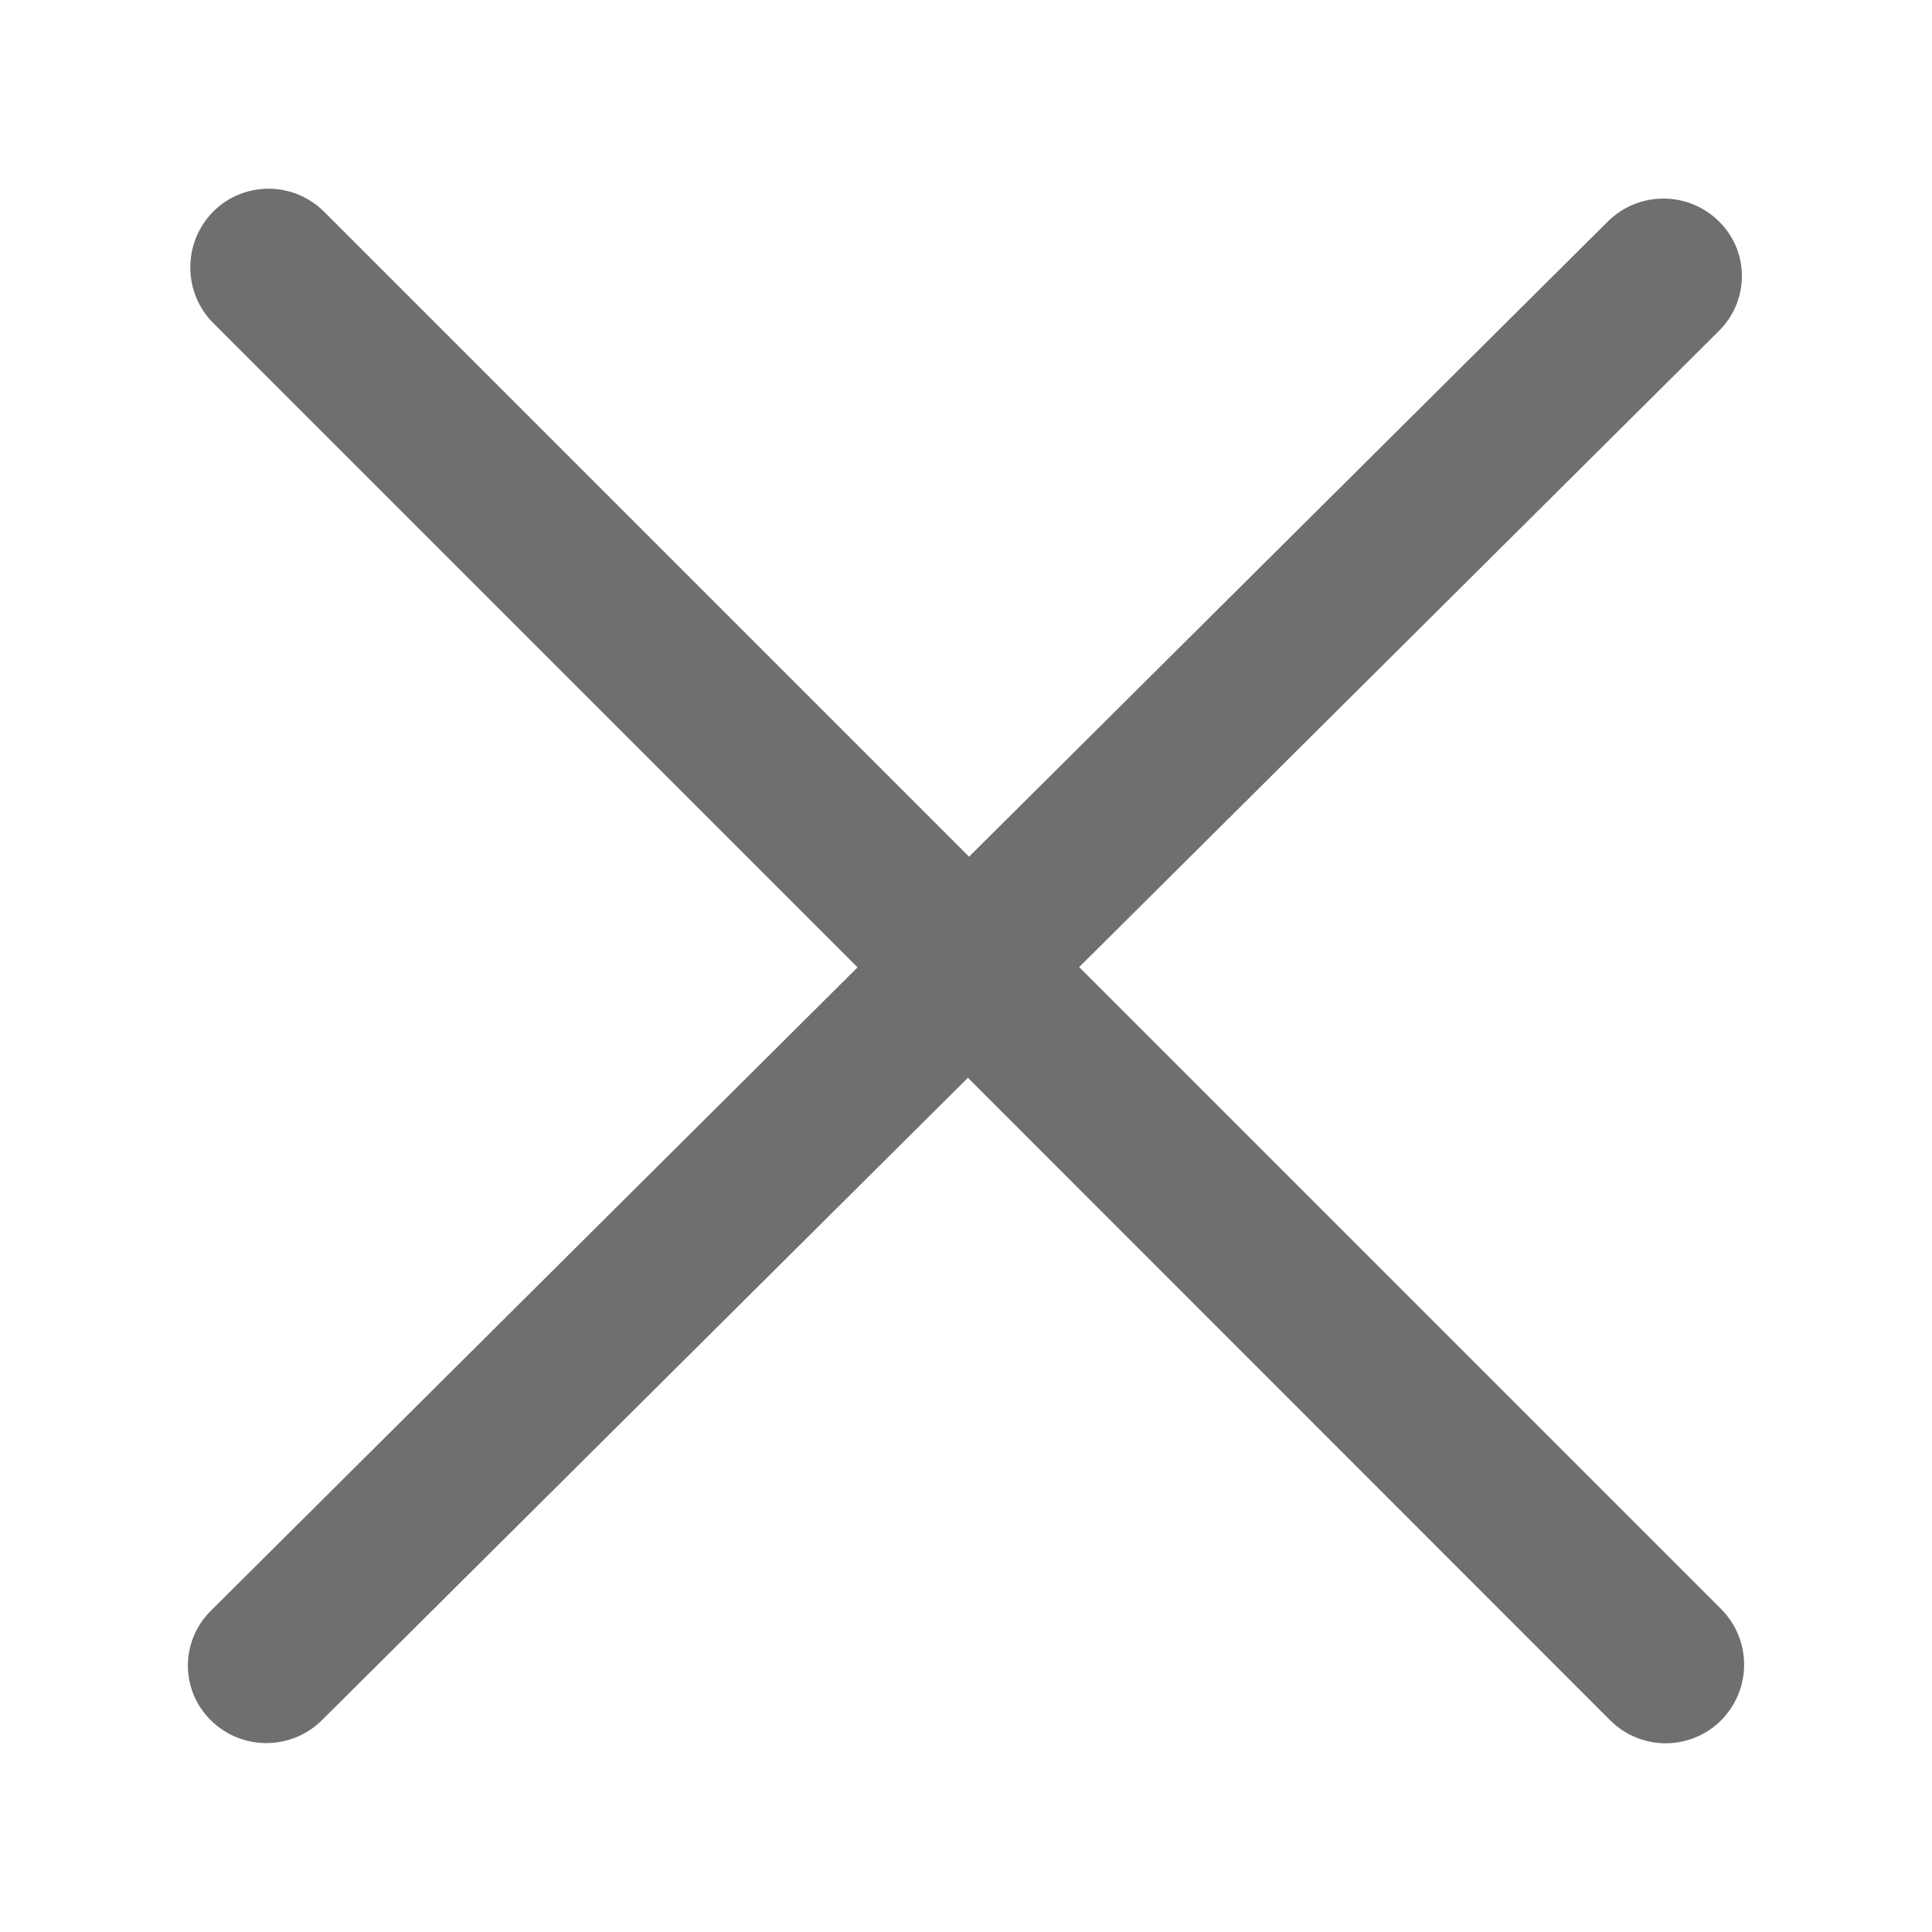 <svg width="7" height="7" viewBox="0 0 7 7" fill="none" xmlns="http://www.w3.org/2000/svg">
<path d="M3.91 3.504L6.228 1.199C6.339 1.089 6.339 0.911 6.228 0.802C6.117 0.692 5.937 0.692 5.826 0.802L3.511 3.104L1.174 0.767C1.063 0.656 0.883 0.656 0.772 0.767C0.662 0.879 0.662 1.059 0.772 1.17L3.107 3.505L0.764 5.836C0.653 5.946 0.653 6.124 0.764 6.233C0.875 6.343 1.055 6.343 1.166 6.233L3.507 3.905L5.834 6.233C5.945 6.344 6.125 6.344 6.236 6.233C6.347 6.121 6.347 5.941 6.236 5.83L3.91 3.504Z" fill="#6F6F6F"/>
</svg>
